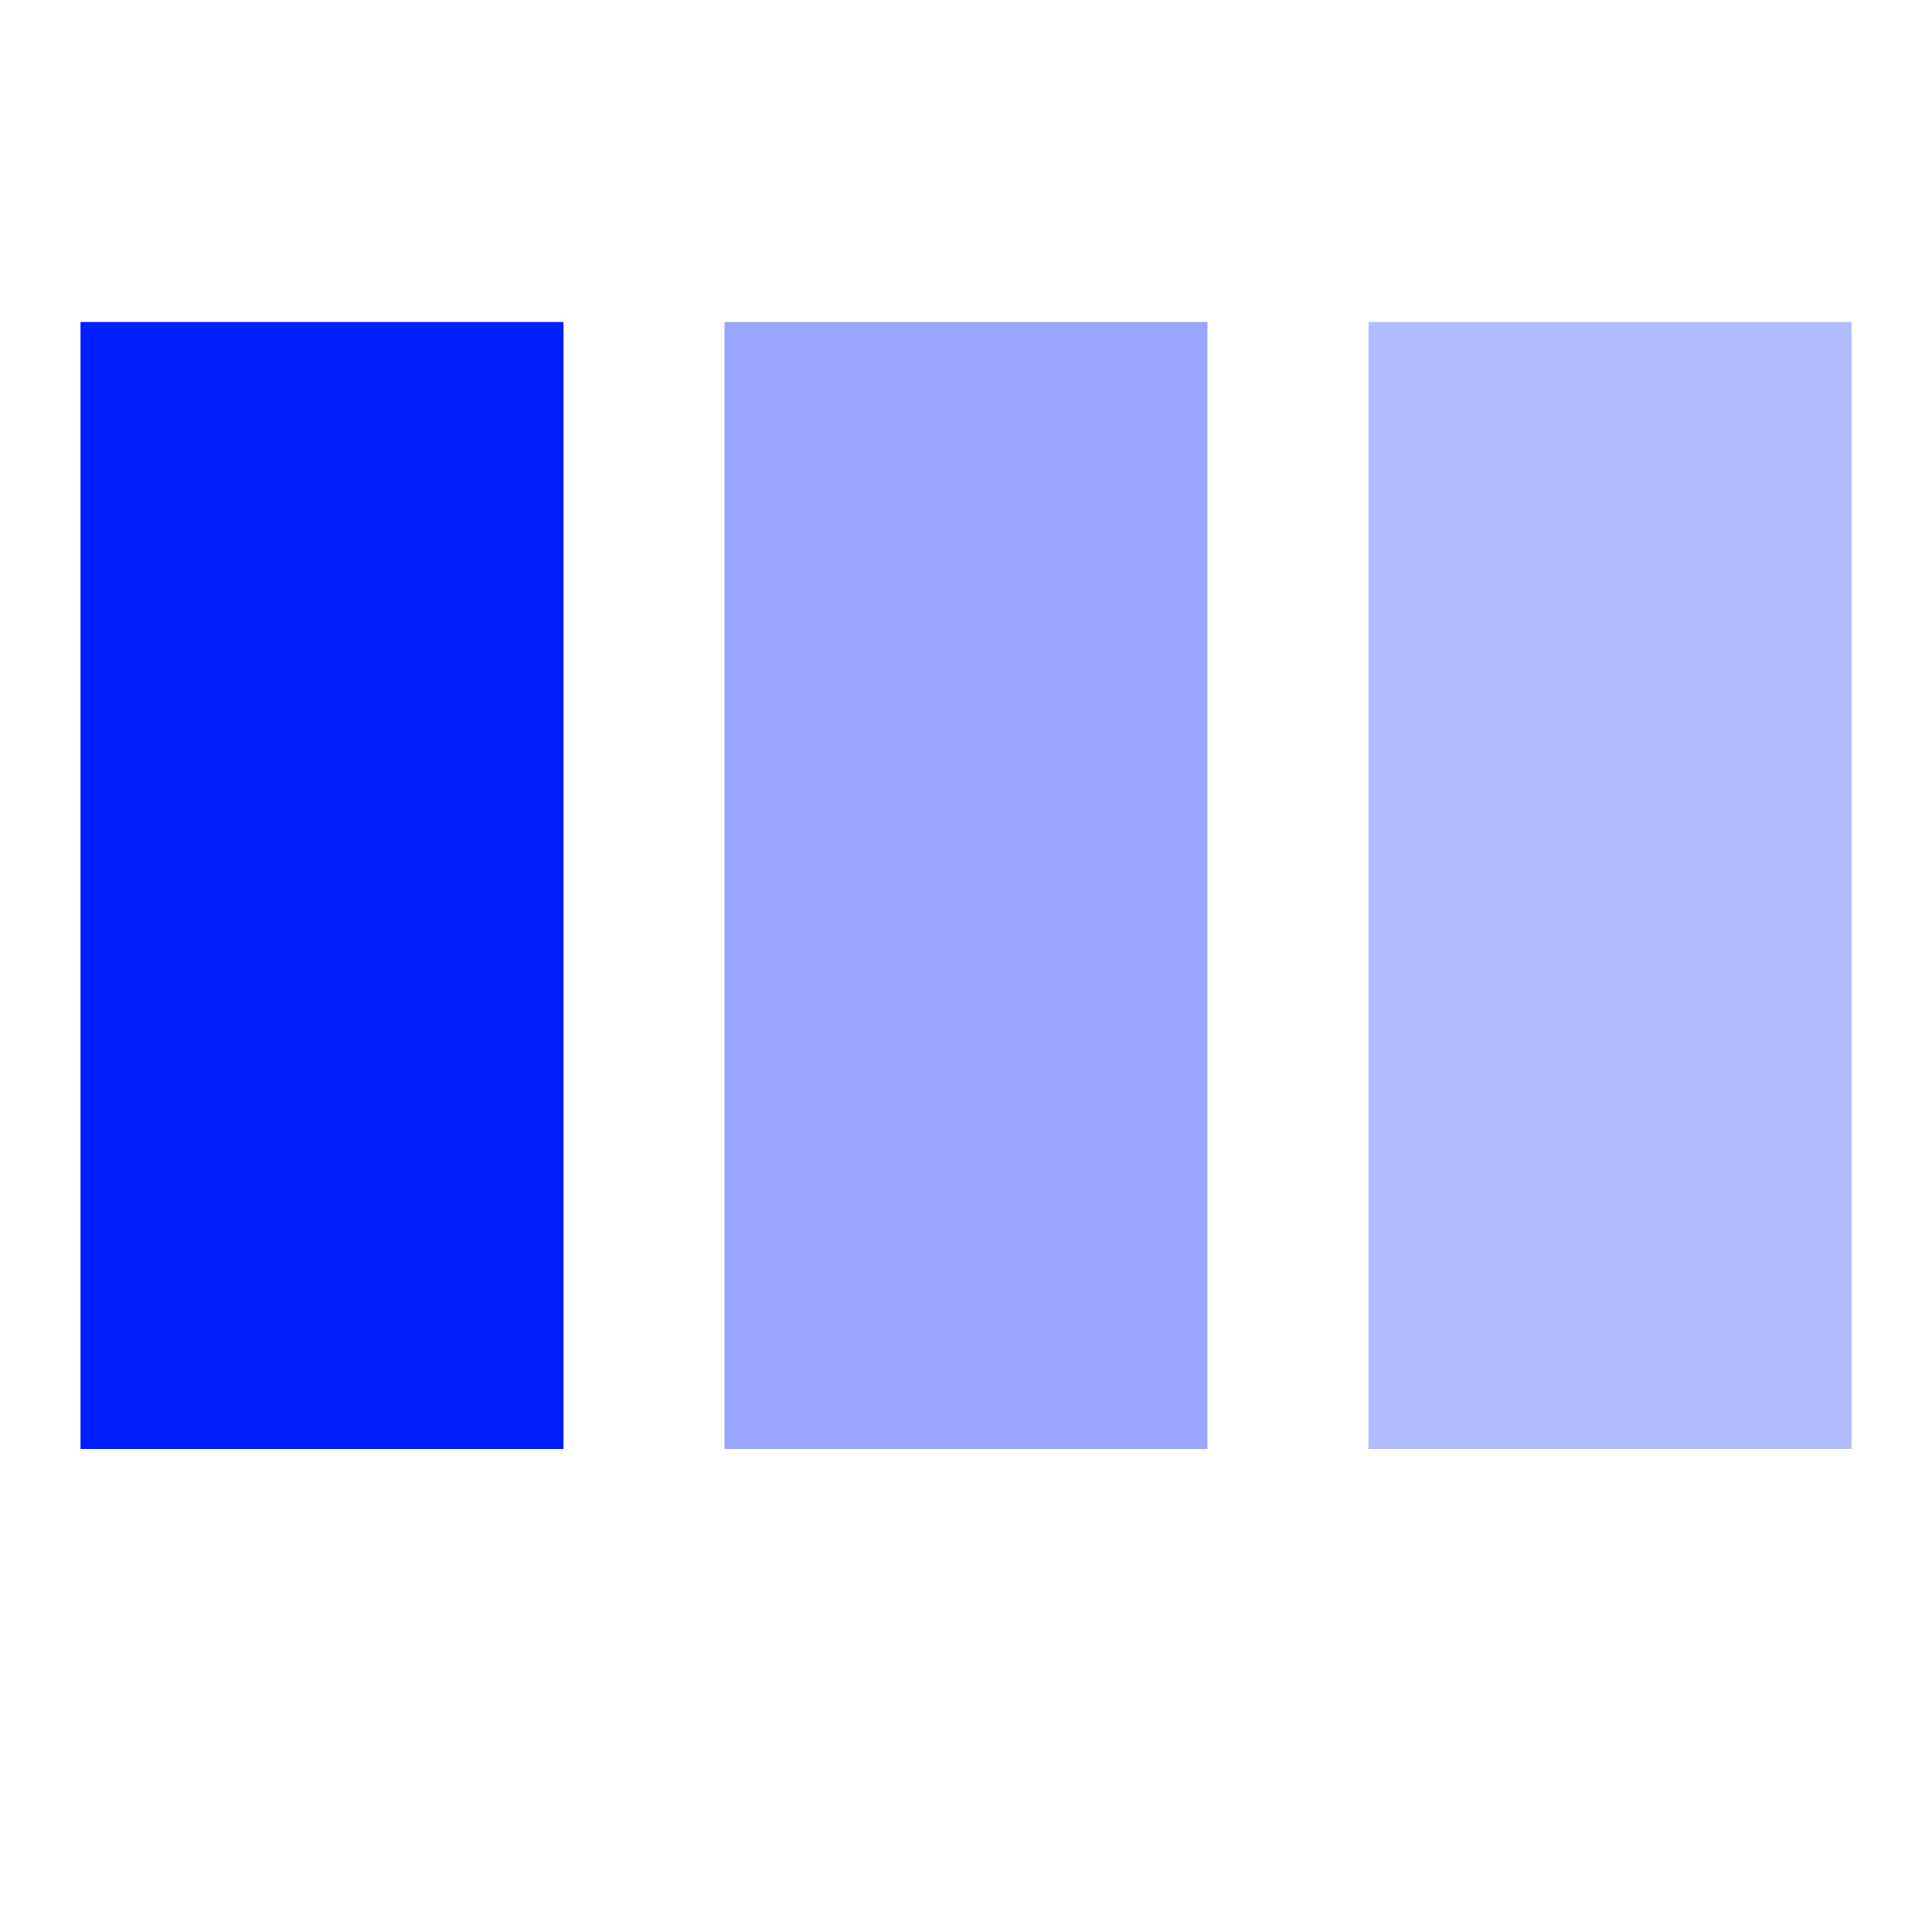 <svg xmlns="http://www.w3.org/2000/svg" width="200" height="200" viewBox="0 0 24 24"><rect width="6" height="14" x="1" y="4" fill="#001FFF"><animate id="svgSpinnersBarsScaleFade0" fill="freeze" attributeName="y" begin="0;svgSpinnersBarsScaleFade1.end-0.25s" dur="0.75s" values="1;5"/><animate fill="freeze" attributeName="height" begin="0;svgSpinnersBarsScaleFade1.end-0.25s" dur="0.75s" values="22;14"/><animate fill="freeze" attributeName="opacity" begin="0;svgSpinnersBarsScaleFade1.end-0.25s" dur="0.75s" values="1;.2"/></rect><rect width="6" height="14" x="9" y="4" fill="#001FFF" opacity=".4"><animate fill="freeze" attributeName="y" begin="svgSpinnersBarsScaleFade0.begin+0.15s" dur="0.75s" values="1;5"/><animate fill="freeze" attributeName="height" begin="svgSpinnersBarsScaleFade0.begin+0.15s" dur="0.75s" values="22;14"/><animate fill="freeze" attributeName="opacity" begin="svgSpinnersBarsScaleFade0.begin+0.15s" dur="0.75s" values="1;.2"/></rect><rect width="6" height="14" x="17" y="4" fill="#001FFF" opacity=".3"><animate id="svgSpinnersBarsScaleFade1" fill="freeze" attributeName="y" begin="svgSpinnersBarsScaleFade0.begin+0.3s" dur="0.75s" values="1;5"/><animate fill="freeze" attributeName="height" begin="svgSpinnersBarsScaleFade0.begin+0.3s" dur="0.75s" values="22;14"/><animate fill="freeze" attributeName="opacity" begin="svgSpinnersBarsScaleFade0.begin+0.3s" dur="0.75s" values="1;.2"/></rect></svg>